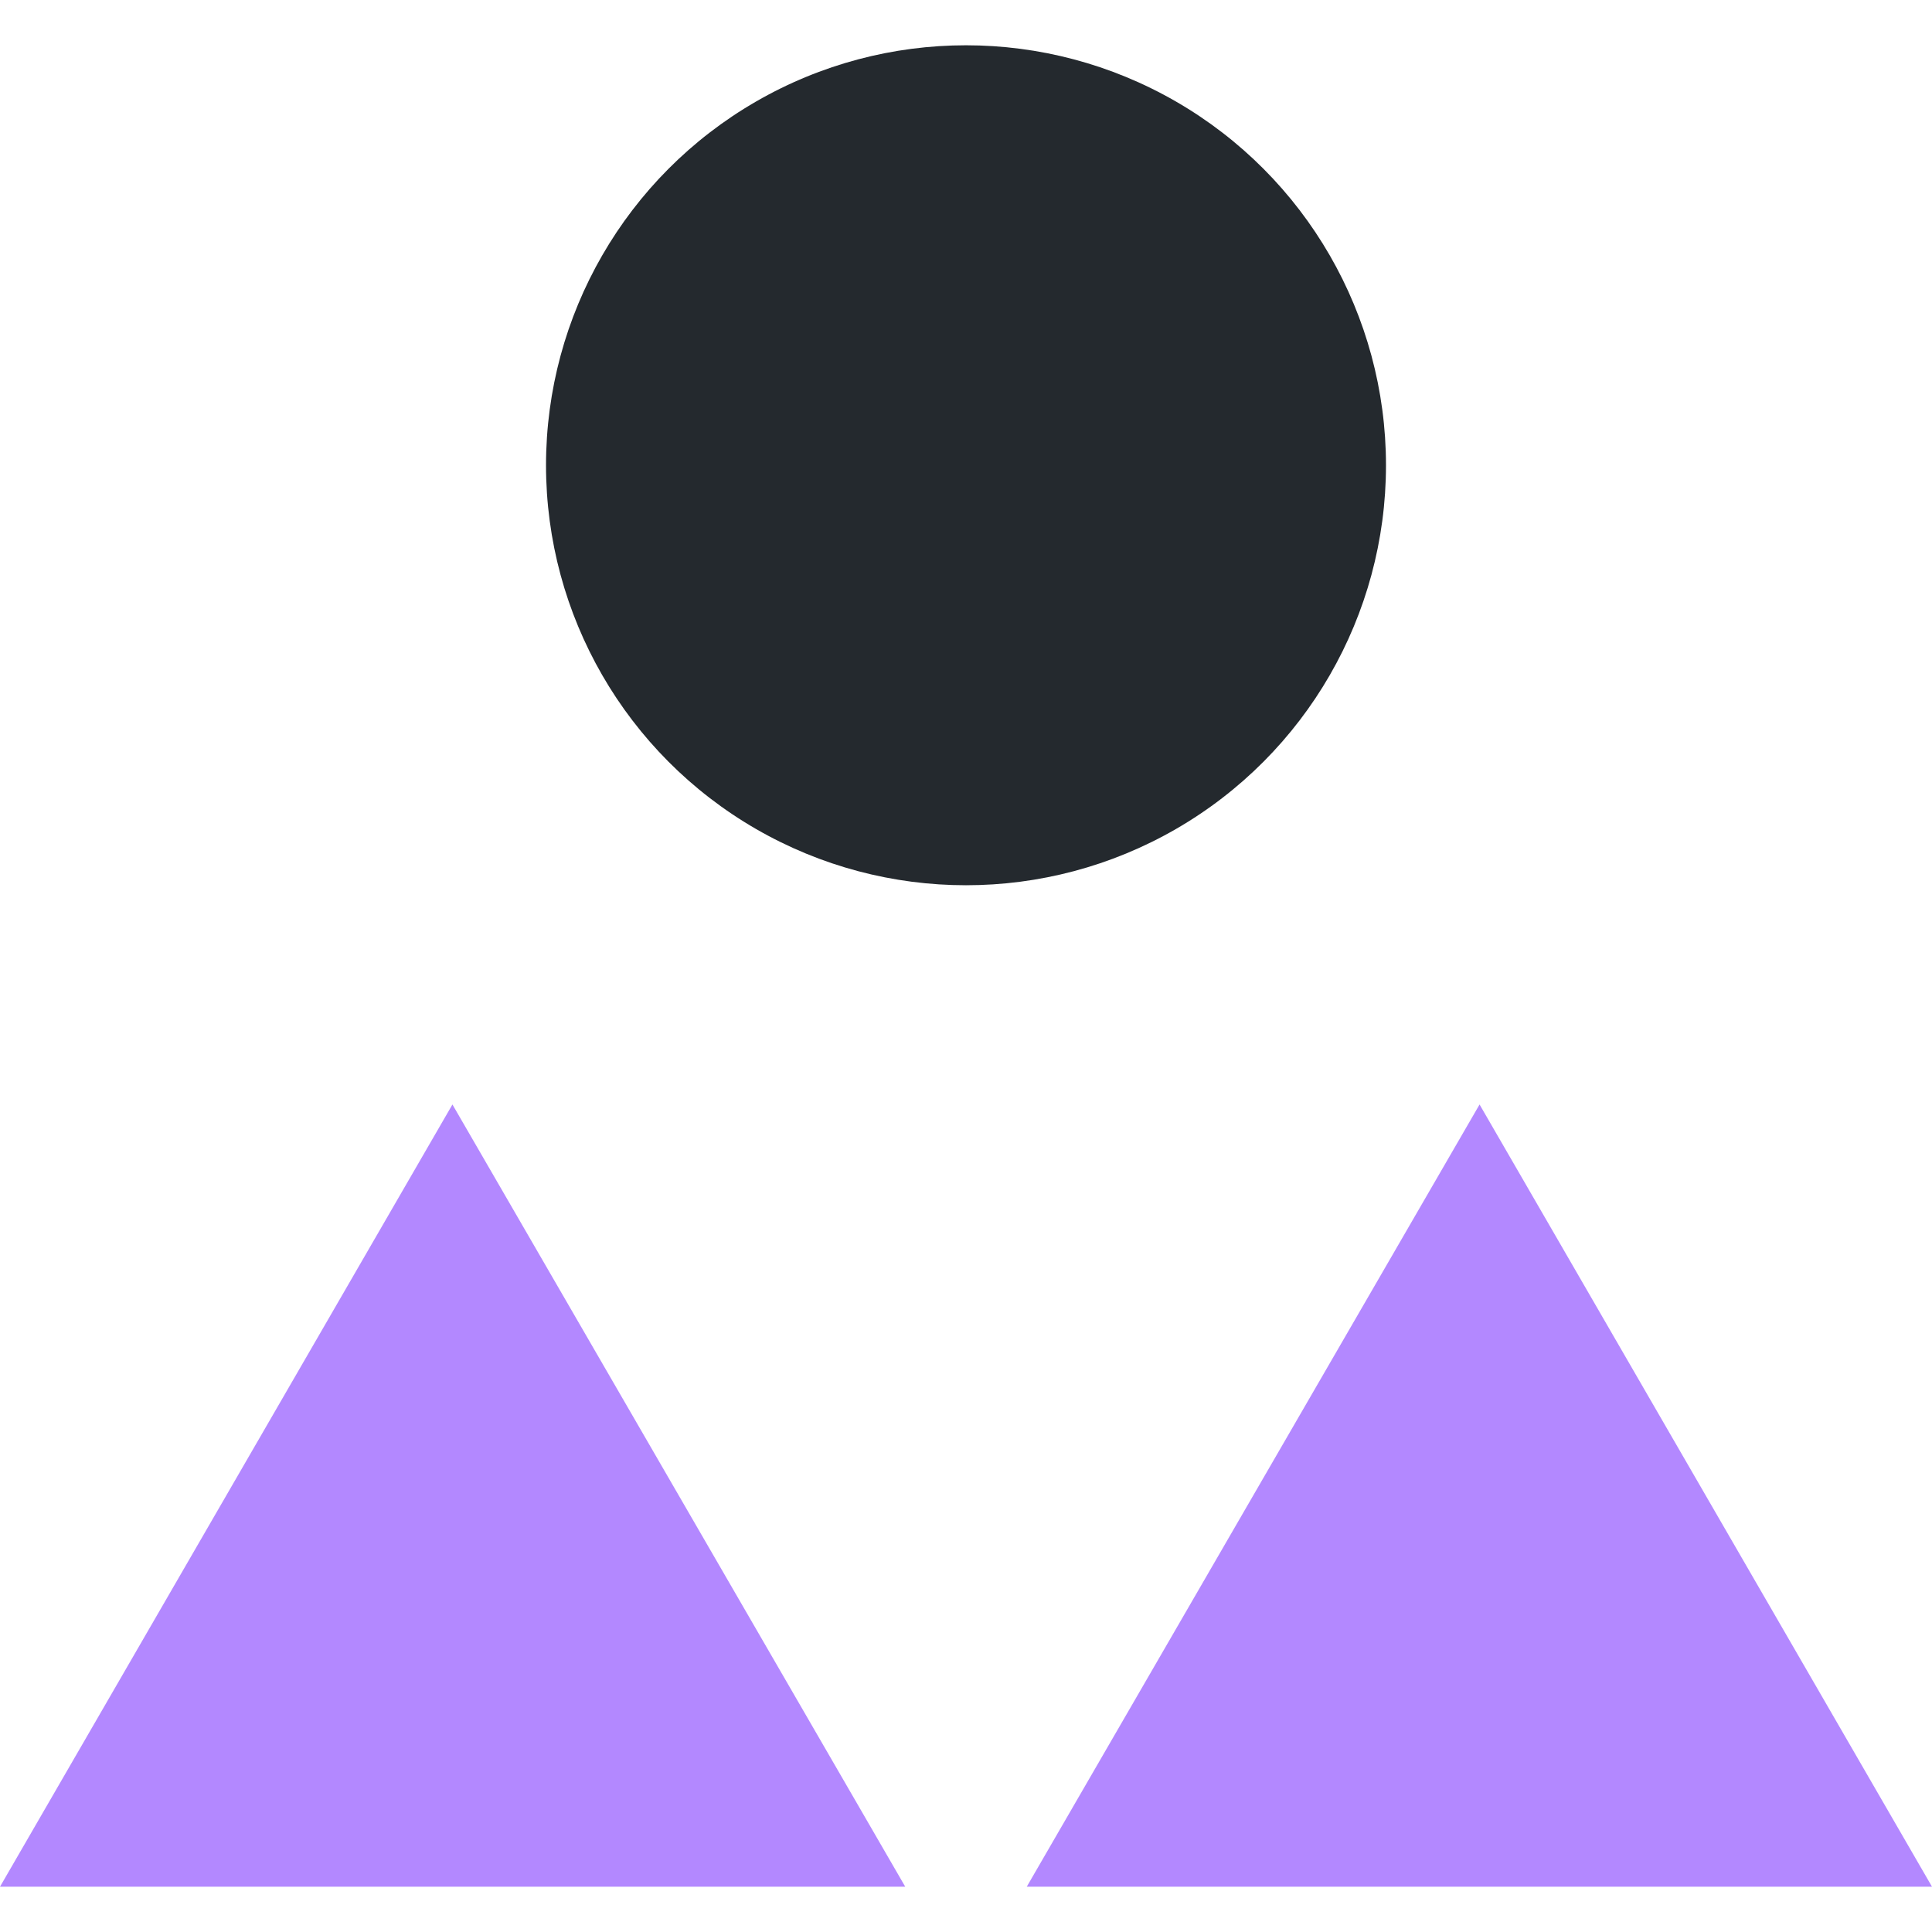 <?xml version="1.0" encoding="utf-8"?>
<!-- Generator: Adobe Illustrator 25.1.0, SVG Export Plug-In . SVG Version: 6.00 Build 0)  -->
<svg version="1.1" id="Layer_1" xmlns="http://www.w3.org/2000/svg" xmlns:xlink="http://www.w3.org/1999/xlink" x="0px" y="0px"
	 viewBox="0 0 512 512" style="enable-background:new 0 0 512 512;" xml:space="preserve">
<style type="text/css">
	.st0{fill:#24292e;}
	.st1{fill:#B388FF;}
</style>
<circle class="st0" cx="256" cy="123.3" r="111.3"/>
<polygon class="st1" points="119.9,292.7 239.9,500 0,500 "/>
<polygon class="st1" points="392.1,292.7 512,500 272.1,500 "/>
</svg>
